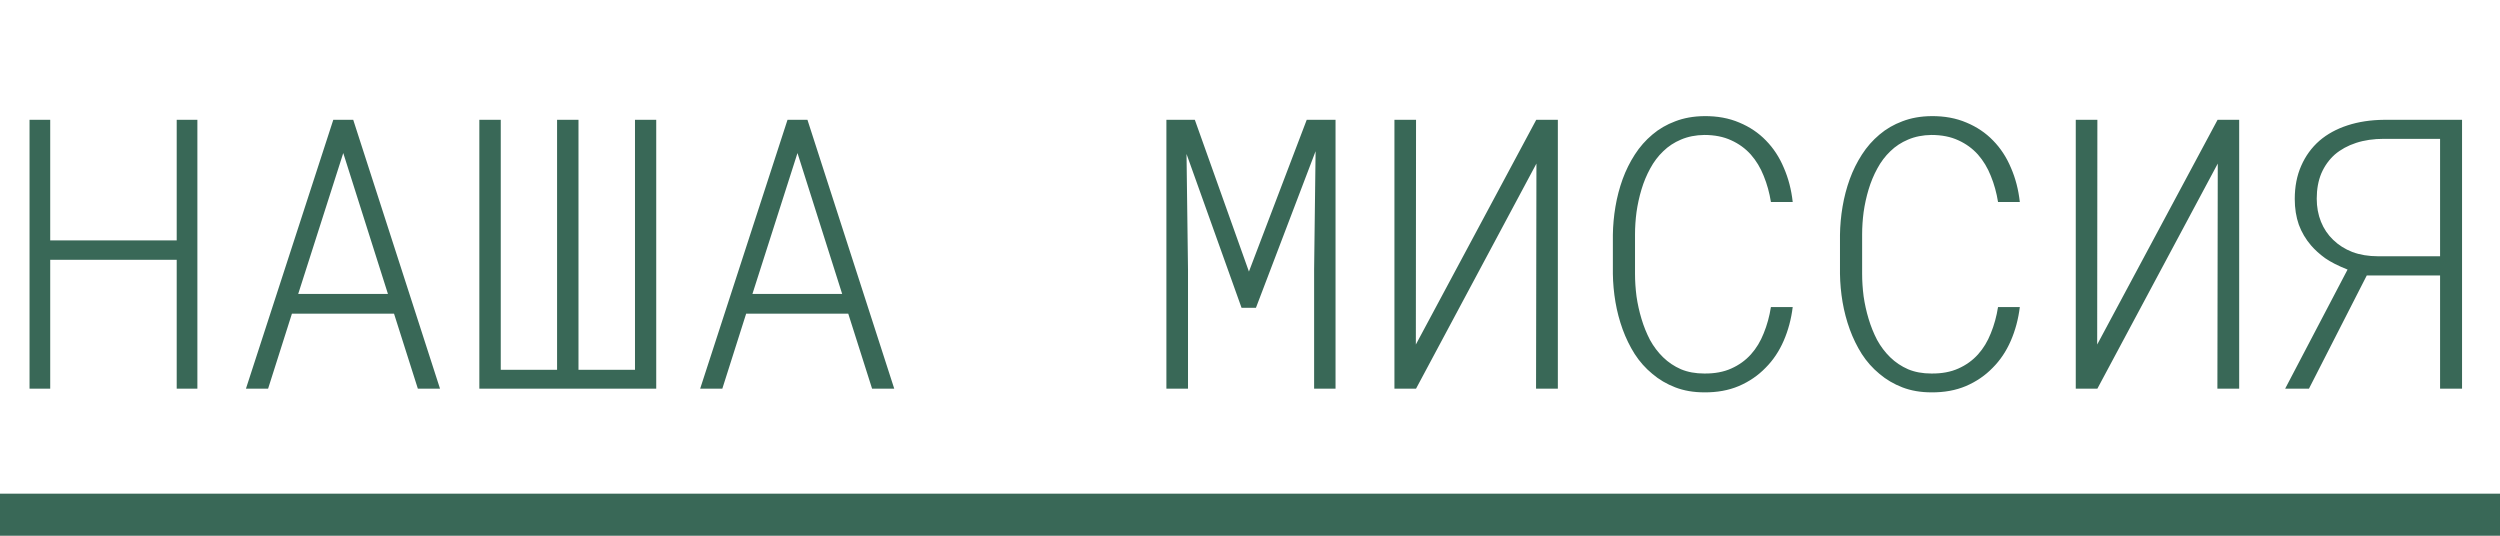 <svg width="238" height="51" viewBox="0 0 238 51" fill="none" xmlns="http://www.w3.org/2000/svg">
<path d="M18.791 37V11.406H16.822V22.885H4.781V11.406H2.812V37H4.781V24.73H16.822V37H18.791ZM37.512 29.863L39.779 37H41.889L33.627 11.406H31.729L23.414 37H25.523L27.791 29.863H37.512ZM28.389 27.982L32.678 14.57L36.932 27.982H28.389ZM47.672 11.406H45.633V37H62.473V11.406H60.451V35.207H55.072V11.406H53.033V35.207H47.672V11.406ZM80.754 29.863L83.022 37H85.131L76.869 11.406H74.971L66.656 37H68.766L71.033 29.863H80.754ZM71.631 27.982L75.92 14.57L80.174 27.982H71.631ZM113.748 11.406H111.041V37H113.098V25.662L112.957 14.658L118.195 29.301H119.566L125.244 14.395L125.104 25.662V37H127.143V11.406H124.4L118.898 25.855L113.748 11.406ZM146.25 11.406L134.789 32.799L134.807 11.406H132.75V37H134.807L146.268 15.572L146.232 37H148.307V11.406H146.25ZM170.666 29.23H168.592C168.451 30.121 168.223 30.953 167.906 31.727C167.602 32.5 167.197 33.168 166.693 33.73C166.178 34.305 165.551 34.756 164.812 35.084C164.086 35.412 163.23 35.57 162.246 35.559C161.414 35.559 160.676 35.424 160.031 35.154C159.387 34.873 158.818 34.492 158.326 34.012C157.834 33.531 157.418 32.98 157.078 32.359C156.75 31.727 156.48 31.059 156.27 30.355C156.059 29.652 155.9 28.938 155.795 28.211C155.701 27.473 155.654 26.758 155.654 26.066V22.322C155.654 21.631 155.701 20.922 155.795 20.195C155.9 19.457 156.059 18.736 156.27 18.033C156.48 17.33 156.756 16.668 157.096 16.047C157.436 15.414 157.852 14.863 158.344 14.395C158.824 13.926 159.387 13.557 160.031 13.287C160.688 13.006 161.426 12.859 162.246 12.848C163.23 12.848 164.086 13.018 164.812 13.357C165.539 13.685 166.16 14.137 166.676 14.711C167.191 15.297 167.602 15.977 167.906 16.75C168.223 17.523 168.451 18.35 168.592 19.229H170.666C170.537 18.057 170.256 16.973 169.822 15.977C169.4 14.969 168.832 14.102 168.117 13.375C167.414 12.648 166.57 12.08 165.586 11.67C164.602 11.248 163.488 11.043 162.246 11.055C161.227 11.066 160.307 11.23 159.486 11.547C158.666 11.852 157.939 12.273 157.307 12.812C156.662 13.352 156.105 13.984 155.637 14.711C155.168 15.438 154.781 16.217 154.477 17.049C154.172 17.893 153.943 18.766 153.791 19.668C153.639 20.57 153.557 21.467 153.545 22.357V26.066C153.557 26.957 153.639 27.854 153.791 28.756C153.943 29.646 154.172 30.514 154.477 31.357C154.781 32.19 155.162 32.969 155.619 33.695C156.088 34.422 156.65 35.055 157.307 35.594C157.939 36.133 158.666 36.56 159.486 36.877C160.307 37.193 161.227 37.352 162.246 37.352C163.465 37.363 164.561 37.164 165.533 36.754C166.518 36.332 167.367 35.752 168.082 35.014C168.797 34.299 169.371 33.443 169.805 32.447C170.238 31.451 170.525 30.379 170.666 29.23ZM192.287 29.23H190.213C190.072 30.121 189.844 30.953 189.527 31.727C189.223 32.5 188.818 33.168 188.314 33.73C187.799 34.305 187.172 34.756 186.434 35.084C185.707 35.412 184.852 35.57 183.867 35.559C183.035 35.559 182.297 35.424 181.652 35.154C181.008 34.873 180.439 34.492 179.947 34.012C179.455 33.531 179.039 32.98 178.699 32.359C178.371 31.727 178.102 31.059 177.891 30.355C177.68 29.652 177.521 28.938 177.416 28.211C177.322 27.473 177.275 26.758 177.275 26.066V22.322C177.275 21.631 177.322 20.922 177.416 20.195C177.521 19.457 177.68 18.736 177.891 18.033C178.102 17.33 178.377 16.668 178.717 16.047C179.057 15.414 179.473 14.863 179.965 14.395C180.445 13.926 181.008 13.557 181.652 13.287C182.309 13.006 183.047 12.859 183.867 12.848C184.852 12.848 185.707 13.018 186.434 13.357C187.16 13.685 187.781 14.137 188.297 14.711C188.812 15.297 189.223 15.977 189.527 16.75C189.844 17.523 190.072 18.35 190.213 19.229H192.287C192.158 18.057 191.877 16.973 191.443 15.977C191.021 14.969 190.453 14.102 189.738 13.375C189.035 12.648 188.191 12.08 187.207 11.67C186.223 11.248 185.109 11.043 183.867 11.055C182.848 11.066 181.928 11.23 181.107 11.547C180.287 11.852 179.561 12.273 178.928 12.812C178.283 13.352 177.727 13.984 177.258 14.711C176.789 15.438 176.402 16.217 176.098 17.049C175.793 17.893 175.564 18.766 175.412 19.668C175.26 20.57 175.178 21.467 175.166 22.357V26.066C175.178 26.957 175.26 27.854 175.412 28.756C175.564 29.646 175.793 30.514 176.098 31.357C176.402 32.19 176.783 32.969 177.24 33.695C177.709 34.422 178.271 35.055 178.928 35.594C179.561 36.133 180.287 36.56 181.107 36.877C181.928 37.193 182.848 37.352 183.867 37.352C185.086 37.363 186.182 37.164 187.154 36.754C188.139 36.332 188.988 35.752 189.703 35.014C190.418 34.299 190.992 33.443 191.426 32.447C191.859 31.451 192.146 30.379 192.287 29.23ZM211.113 11.406L199.652 32.799L199.67 11.406H197.613V37H199.67L211.131 15.572L211.096 37H213.17V11.406H211.113ZM232.295 37H234.387V11.406H226.951C225.686 11.418 224.531 11.594 223.488 11.934C222.445 12.273 221.555 12.76 220.816 13.393C220.066 14.049 219.486 14.846 219.076 15.783C218.666 16.709 218.461 17.764 218.461 18.947C218.461 19.838 218.59 20.652 218.848 21.391C219.117 22.117 219.504 22.773 220.008 23.359C220.371 23.781 220.816 24.186 221.344 24.572C221.883 24.947 222.598 25.311 223.488 25.662L217.547 37H219.814L225.316 26.225H232.295V37ZM220.553 18.912C220.553 18.01 220.699 17.207 220.992 16.504C221.297 15.801 221.725 15.203 222.275 14.711C222.838 14.23 223.512 13.861 224.297 13.604C225.082 13.346 225.967 13.217 226.951 13.217H232.295V24.396H226.389C225.486 24.396 224.672 24.262 223.945 23.992C223.23 23.711 222.621 23.324 222.117 22.832C221.613 22.352 221.227 21.777 220.957 21.109C220.688 20.441 220.553 19.709 220.553 18.912Z" fill="#396857"/>
<path d="M0 49H238" stroke="#396857" stroke-width="4"/>
</svg>
